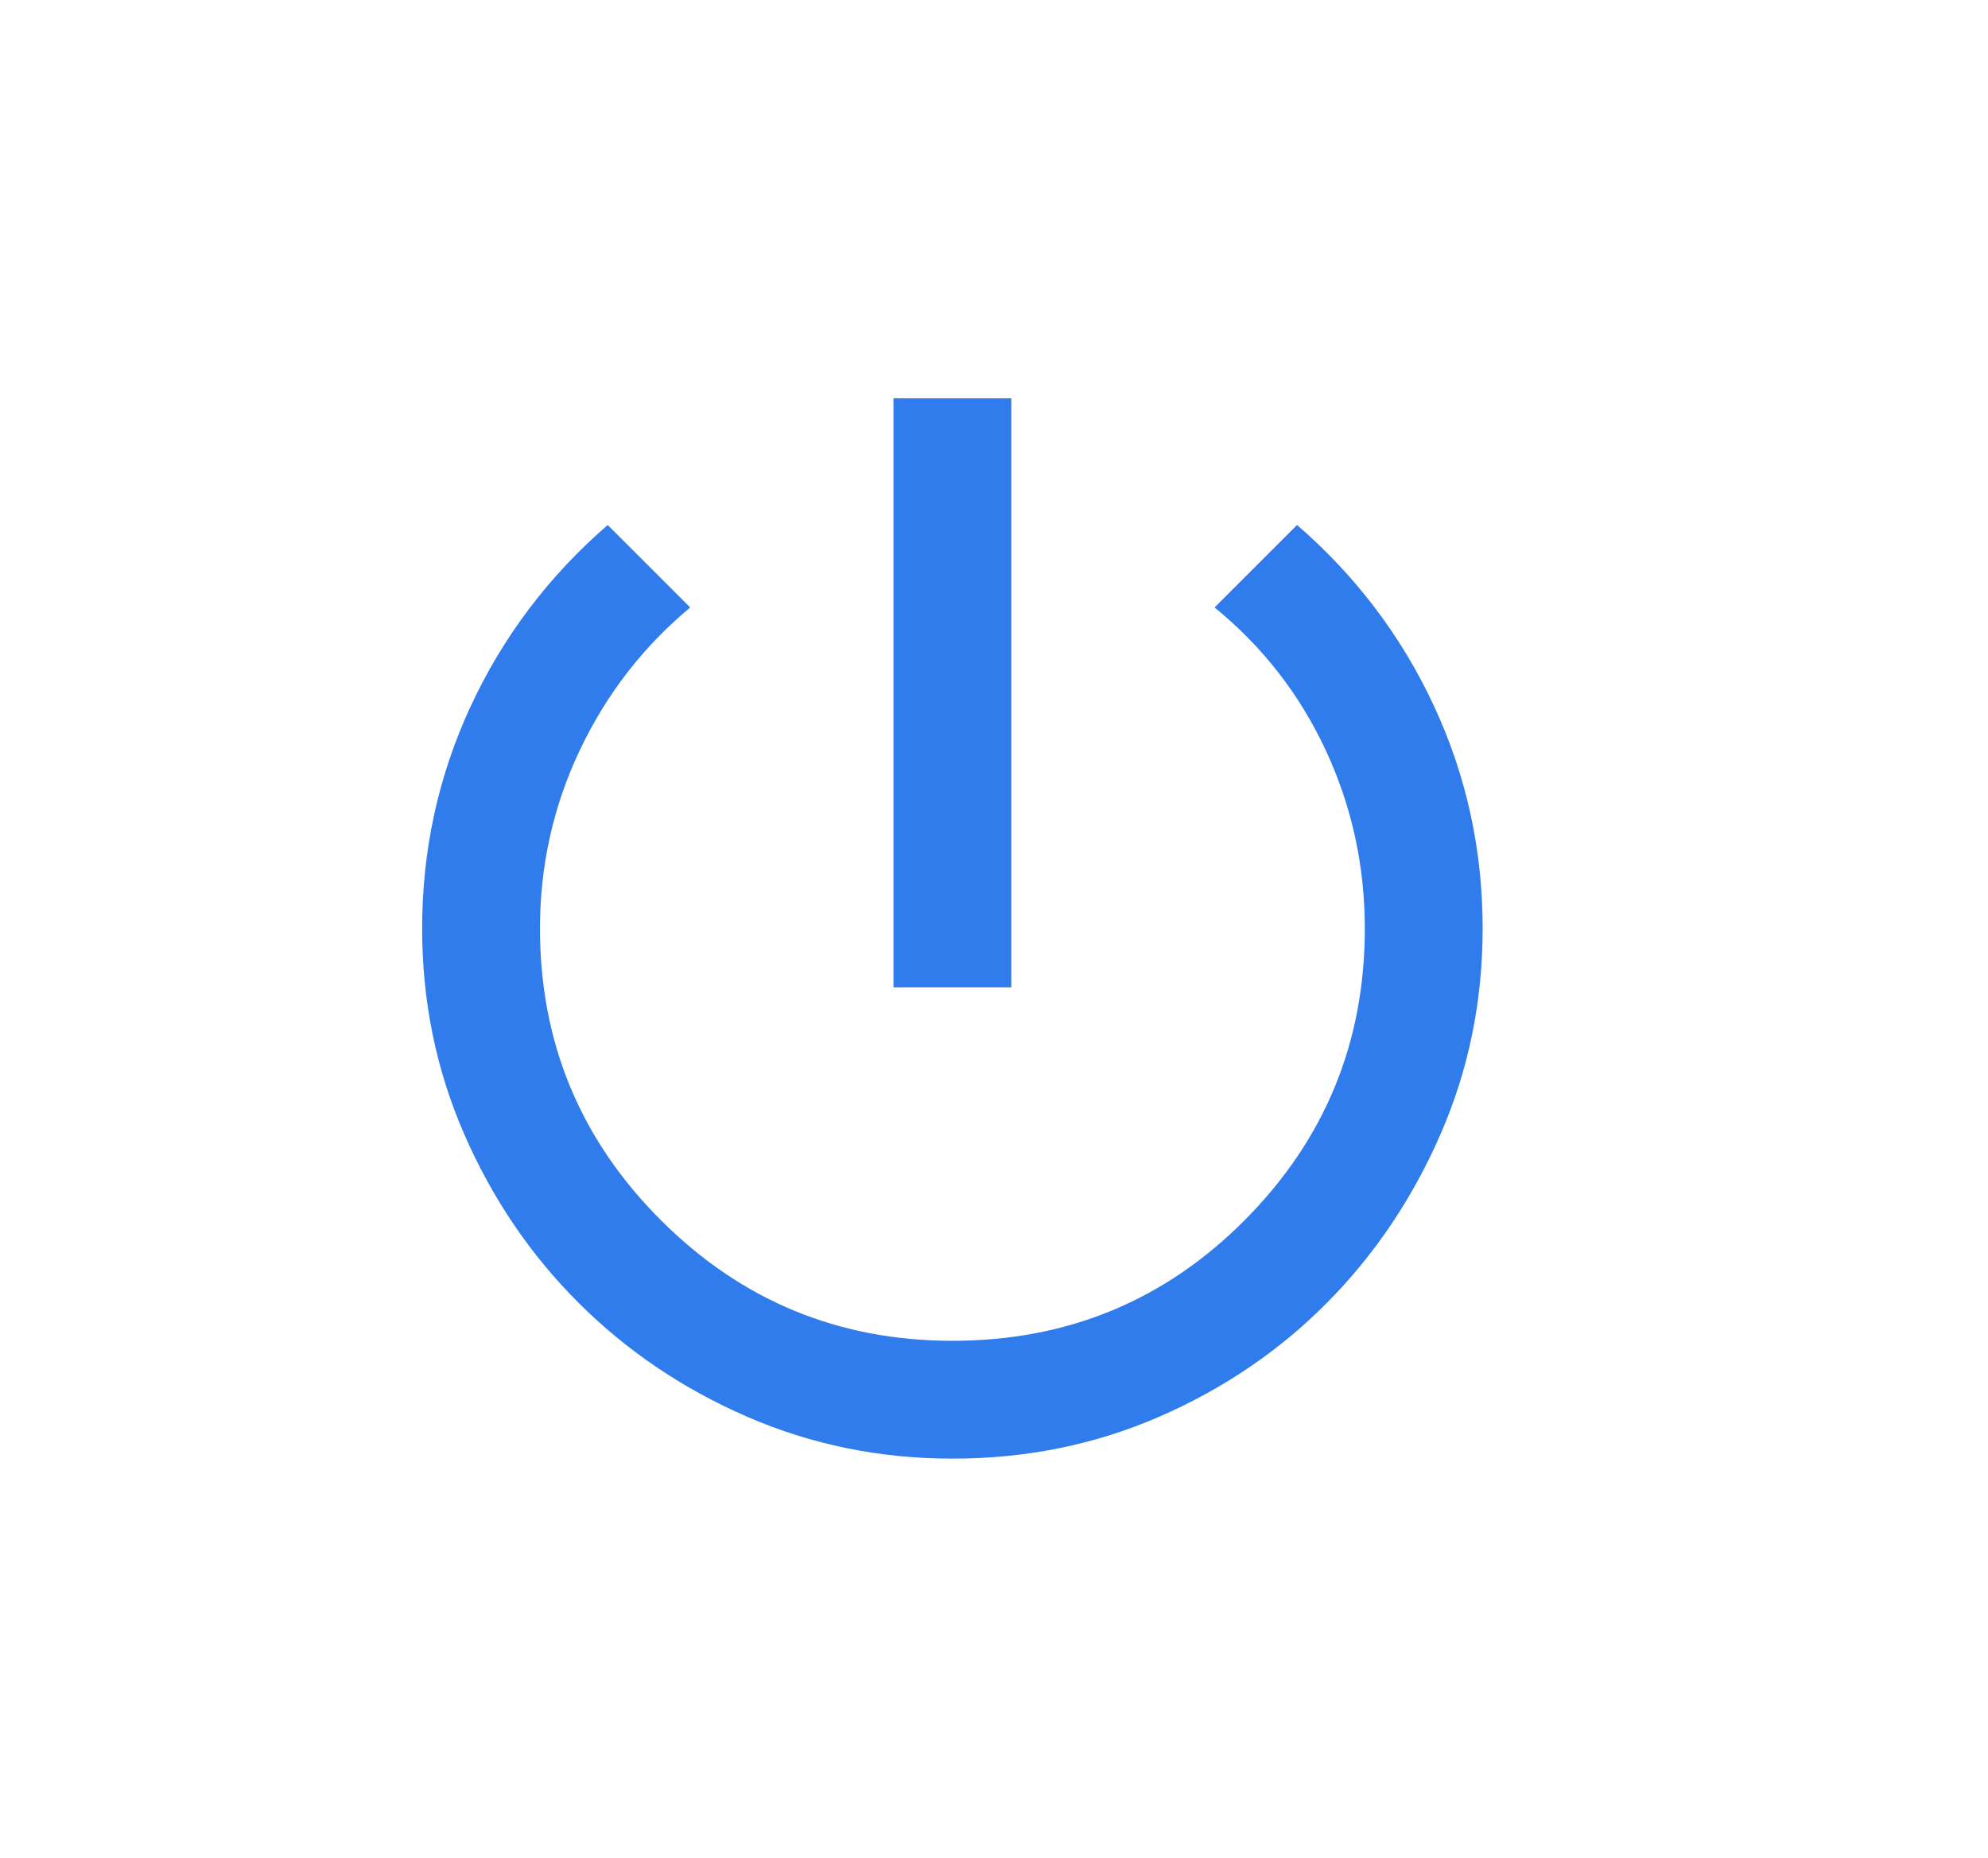 <svg width="322" height="301" viewBox="0 0 322 301" fill="none" xmlns="http://www.w3.org/2000/svg">
<g filter="url(#filter0_d_2512_107)">
<rect x="25.585" y="25.419" width="271" height="250" rx="15" fill="white"/>
</g>
<path d="M144.718 159.961V64.533H163.804V159.961H144.718ZM154.261 236.304C142.492 236.304 131.396 234.036 120.976 229.5C110.555 224.964 101.451 218.803 93.664 211.016C85.871 203.222 79.706 194.115 75.17 183.694C70.634 173.274 68.369 162.182 68.376 150.419C68.376 137.695 71 125.687 76.248 114.394C81.497 103.102 88.893 93.32 98.436 85.05L111.795 98.41C104.161 104.772 98.197 112.486 93.903 121.551C89.608 130.617 87.461 140.24 87.461 150.419C87.461 168.868 93.982 184.614 107.024 197.656C120.066 210.698 135.812 217.218 154.261 217.218C172.87 217.218 188.657 210.698 201.622 197.656C214.588 184.614 221.067 168.868 221.061 150.419C221.061 140.24 218.952 130.617 214.734 121.551C210.516 112.486 204.514 104.772 196.727 98.41L210.087 85.05C219.63 93.32 227.025 103.102 232.274 114.394C237.522 125.687 240.147 137.695 240.147 150.419C240.147 162.188 237.879 173.283 233.343 183.704C228.807 194.125 222.683 203.229 214.973 211.016C207.262 218.809 198.196 224.974 187.776 229.51C177.355 234.046 166.183 236.311 154.261 236.304Z" fill="#307CED"/>
<defs>
<filter id="filter0_d_2512_107" x="0.585" y="0.419" width="321" height="300" filterUnits="userSpaceOnUse" color-interpolation-filters="sRGB">
<feFlood flood-opacity="0" result="BackgroundImageFix"/>
<feColorMatrix in="SourceAlpha" type="matrix" values="0 0 0 0 0 0 0 0 0 0 0 0 0 0 0 0 0 0 127 0" result="hardAlpha"/>
<feOffset/>
<feGaussianBlur stdDeviation="12.5"/>
<feComposite in2="hardAlpha" operator="out"/>
<feColorMatrix type="matrix" values="0 0 0 0 0 0 0 0 0 0 0 0 0 0 0 0 0 0 0.25 0"/>
<feBlend mode="normal" in2="BackgroundImageFix" result="effect1_dropShadow_2512_107"/>
<feBlend mode="normal" in="SourceGraphic" in2="effect1_dropShadow_2512_107" result="shape"/>
</filter>
</defs>
</svg>
